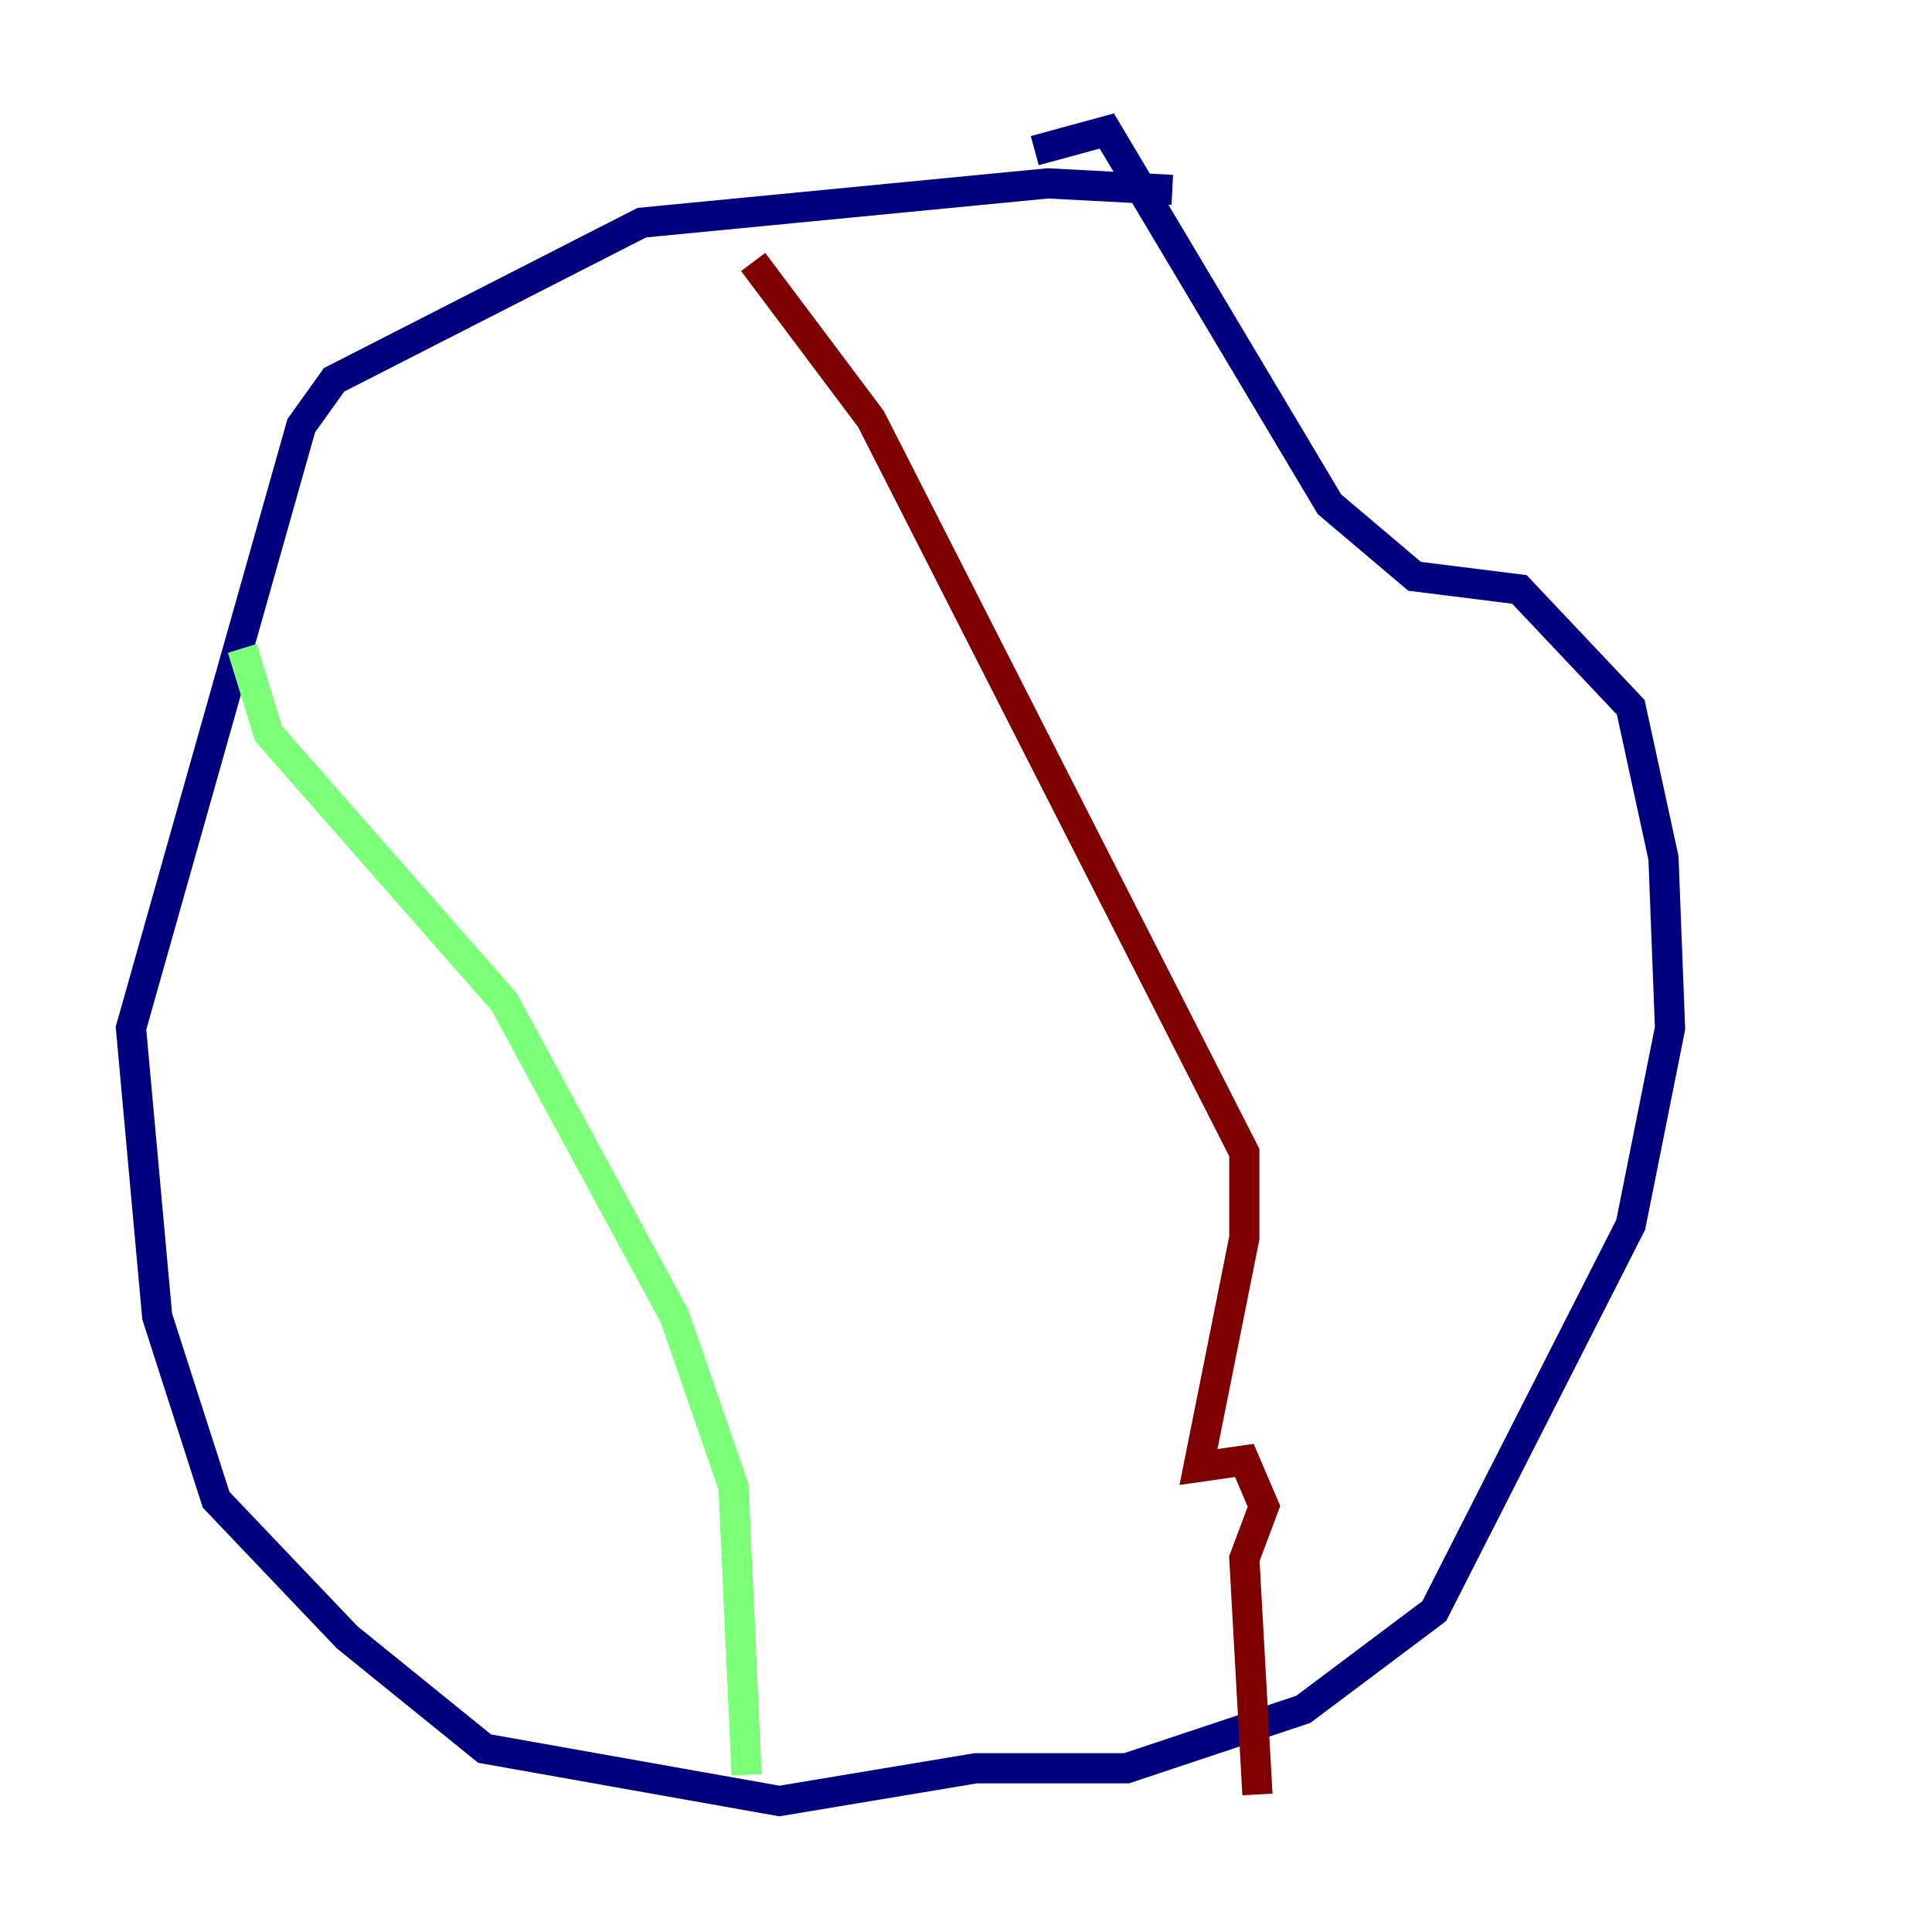 <?xml version="1.0" encoding="utf-8" ?>
<svg baseProfile="tiny" height="128" version="1.2" viewBox="0,0,128,128" width="128" xmlns="http://www.w3.org/2000/svg" xmlns:ev="http://www.w3.org/2001/xml-events" xmlns:xlink="http://www.w3.org/1999/xlink"><defs /><polyline fill="none" points="77.668,12.583 69.424,12.149 42.522,14.752 22.129,25.166 19.959,28.203 8.678,68.122 10.414,87.214 14.319,99.363 22.997,108.475 32.108,115.851 51.634,119.322 64.651,117.153 74.63,117.153 86.346,113.248 95.024,106.739 108.041,81.139 110.644,68.122 110.21,56.841 108.041,46.861 100.664,39.051 93.722,38.183 88.081,33.41 73.329,8.678 68.556,9.98" stroke="#00007f" stroke-width="2" /><polyline fill="none" points="16.054,42.956 17.79,48.597 33.41,66.386 44.691,87.214 48.597,98.495 49.464,117.586" stroke="#7cff79" stroke-width="2" /><polyline fill="none" points="49.898,17.356 57.709,27.77 82.441,76.366 82.441,82.007 79.403,97.193 82.441,96.759 83.742,99.797 82.441,103.268 83.308,118.888" stroke="#7f0000" stroke-width="2" /></svg>